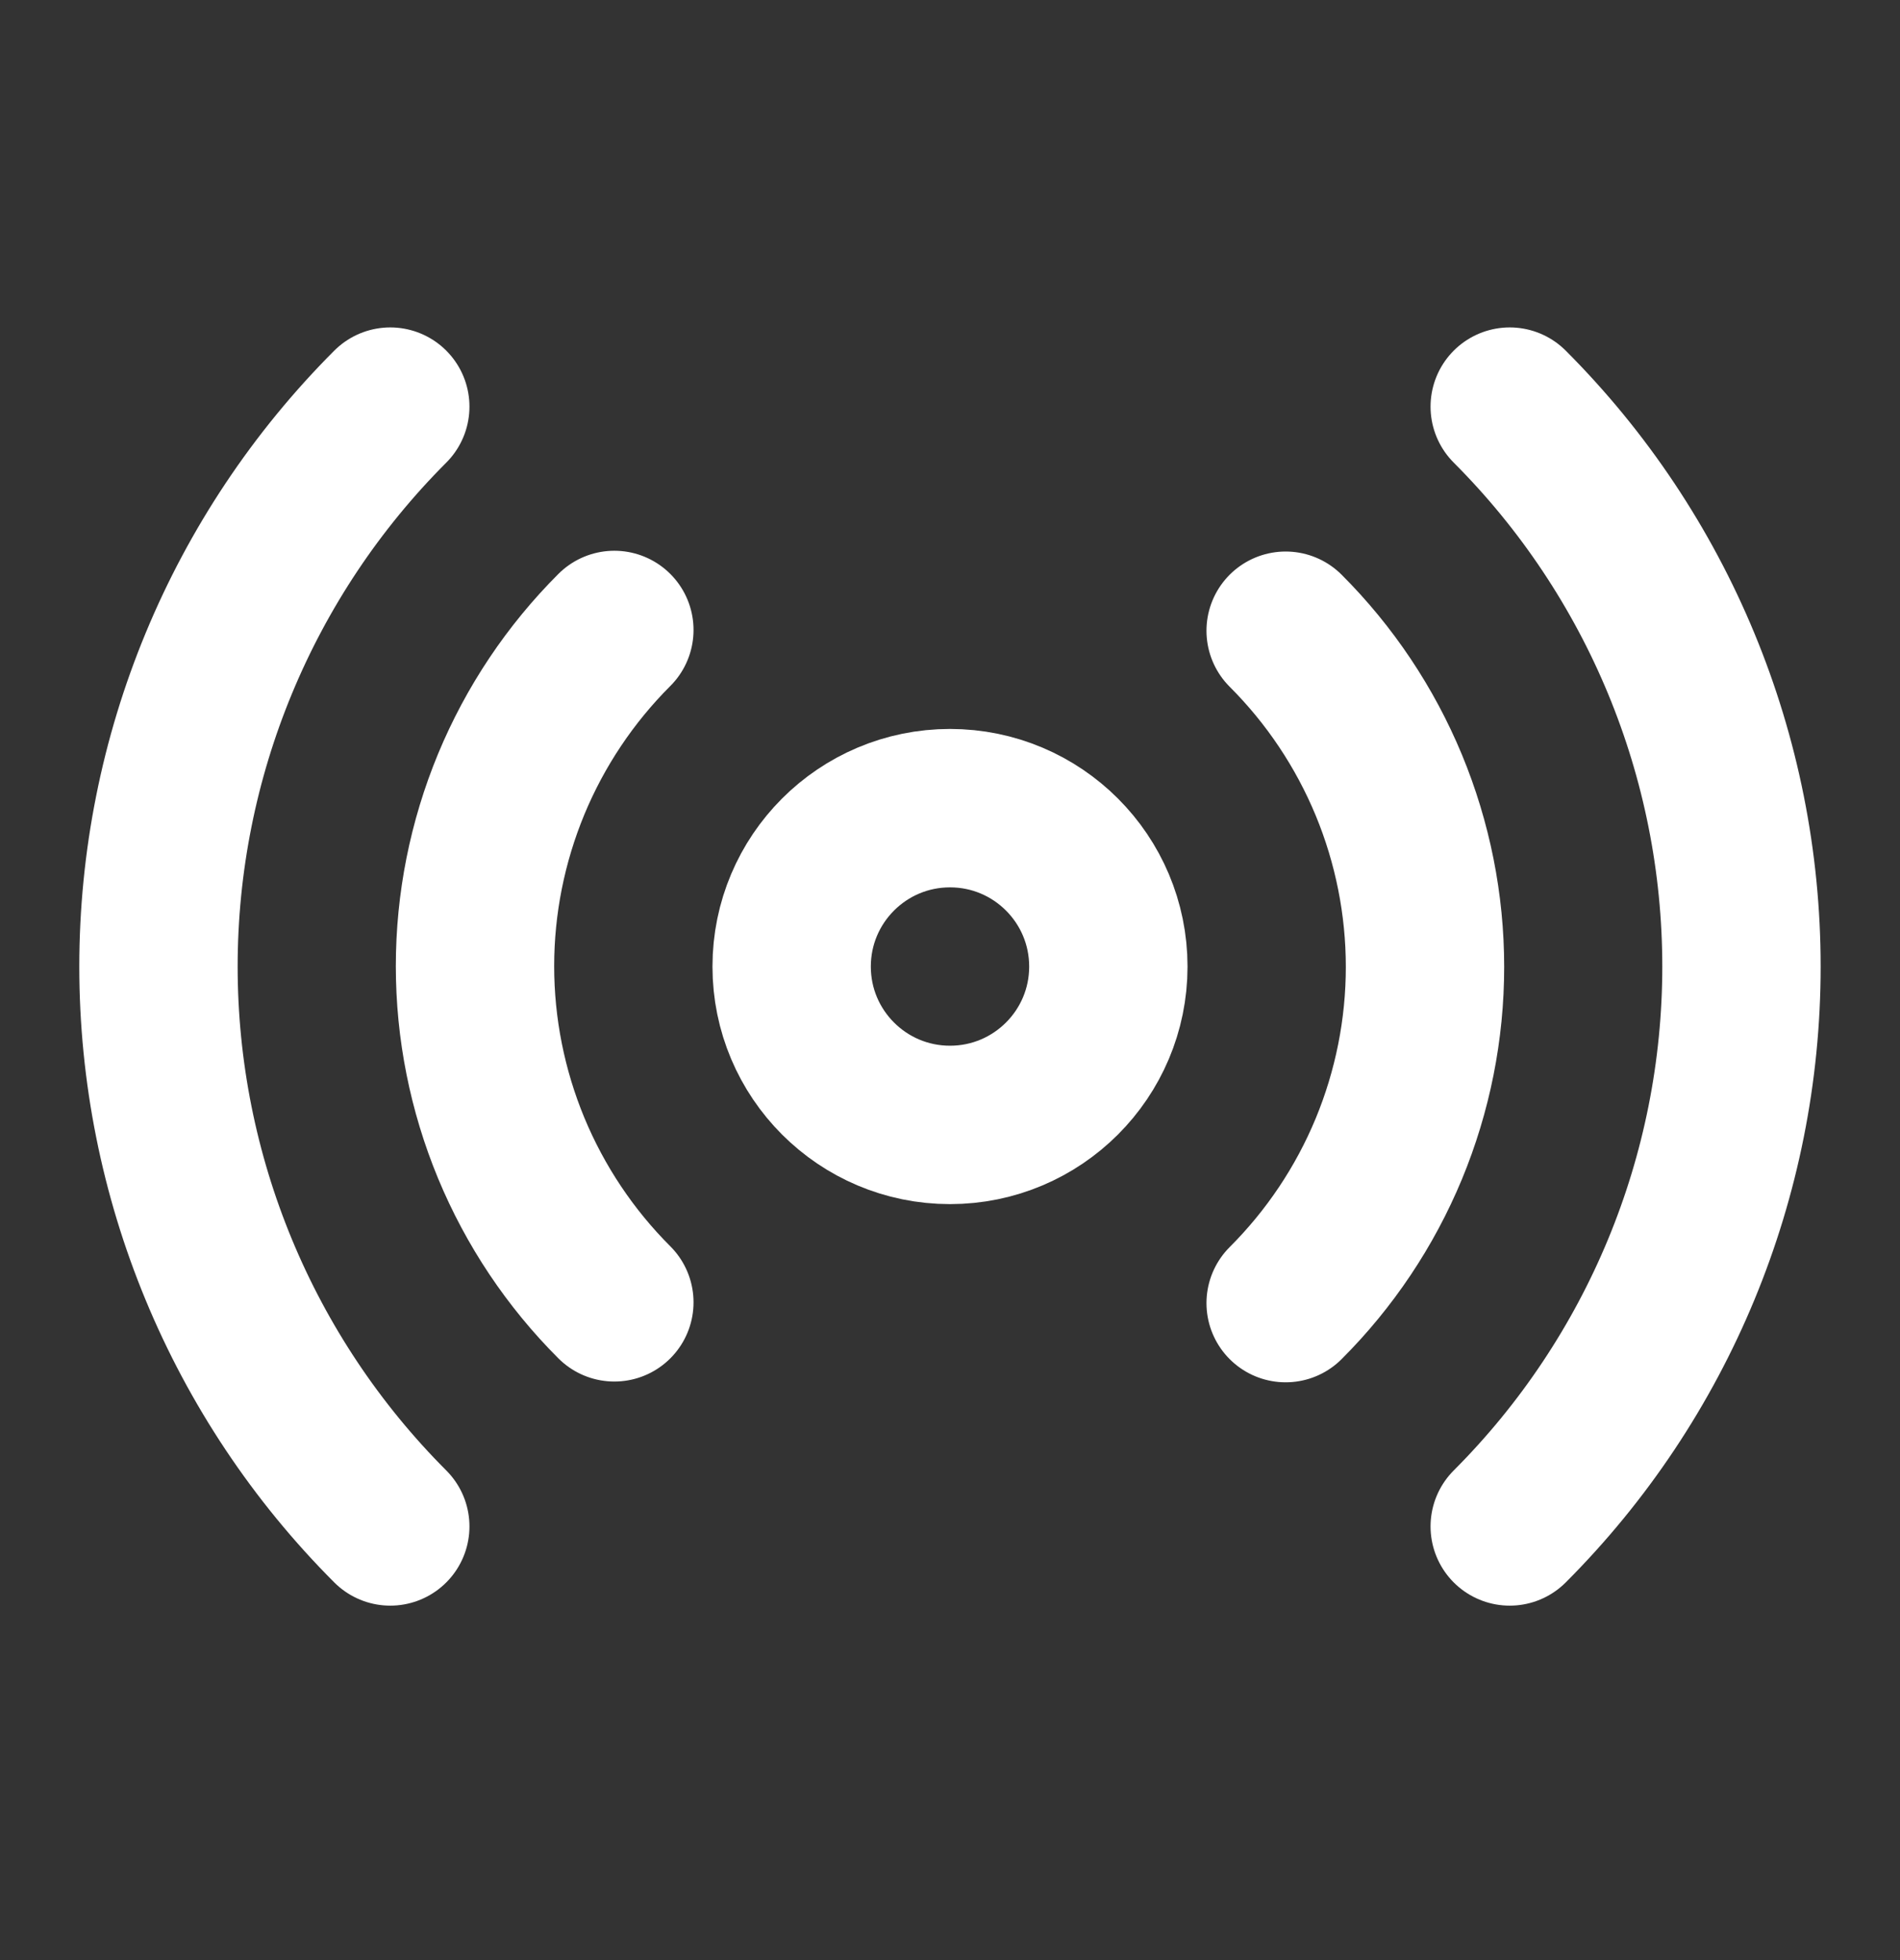 <svg width="32" height="33" viewBox="0 0 32 33" fill="none" xmlns="http://www.w3.org/2000/svg">
<rect x="0" y="0" width="32" height="33" fill="#333333" stroke="none"/>
<g id="radio">
<path id="Vector" d="M16 18.939C17.473 18.939 18.667 17.745 18.667 16.273C18.667 14.8 17.473 13.606 16 13.606C14.527 13.606 13.333 14.8 13.333 16.273C13.333 17.745 14.527 18.939 16 18.939Z" stroke="white" stroke-width="2.667" stroke-linecap="round" stroke-linejoin="round"/>
<path id="Vector_2" d="M21.653 10.619C22.397 11.362 22.987 12.245 23.39 13.216C23.792 14.187 24 15.228 24 16.279C24 17.331 23.792 18.372 23.39 19.343C22.987 20.314 22.397 21.196 21.653 21.939M10.347 21.926C9.603 21.183 9.013 20.3 8.61 19.329C8.208 18.358 8 17.317 8 16.266C8 15.214 8.208 14.174 8.61 13.202C9.013 12.231 9.603 11.349 10.347 10.606M25.427 6.846C27.926 9.346 29.33 12.737 29.33 16.273C29.33 19.808 27.926 23.199 25.427 25.699M6.573 25.699C4.074 23.199 2.669 19.808 2.669 16.273C2.669 12.737 4.074 9.346 6.573 6.846" stroke="white" stroke-width="2.667" stroke-linecap="round" stroke-linejoin="round"/>
</g>
</svg>
